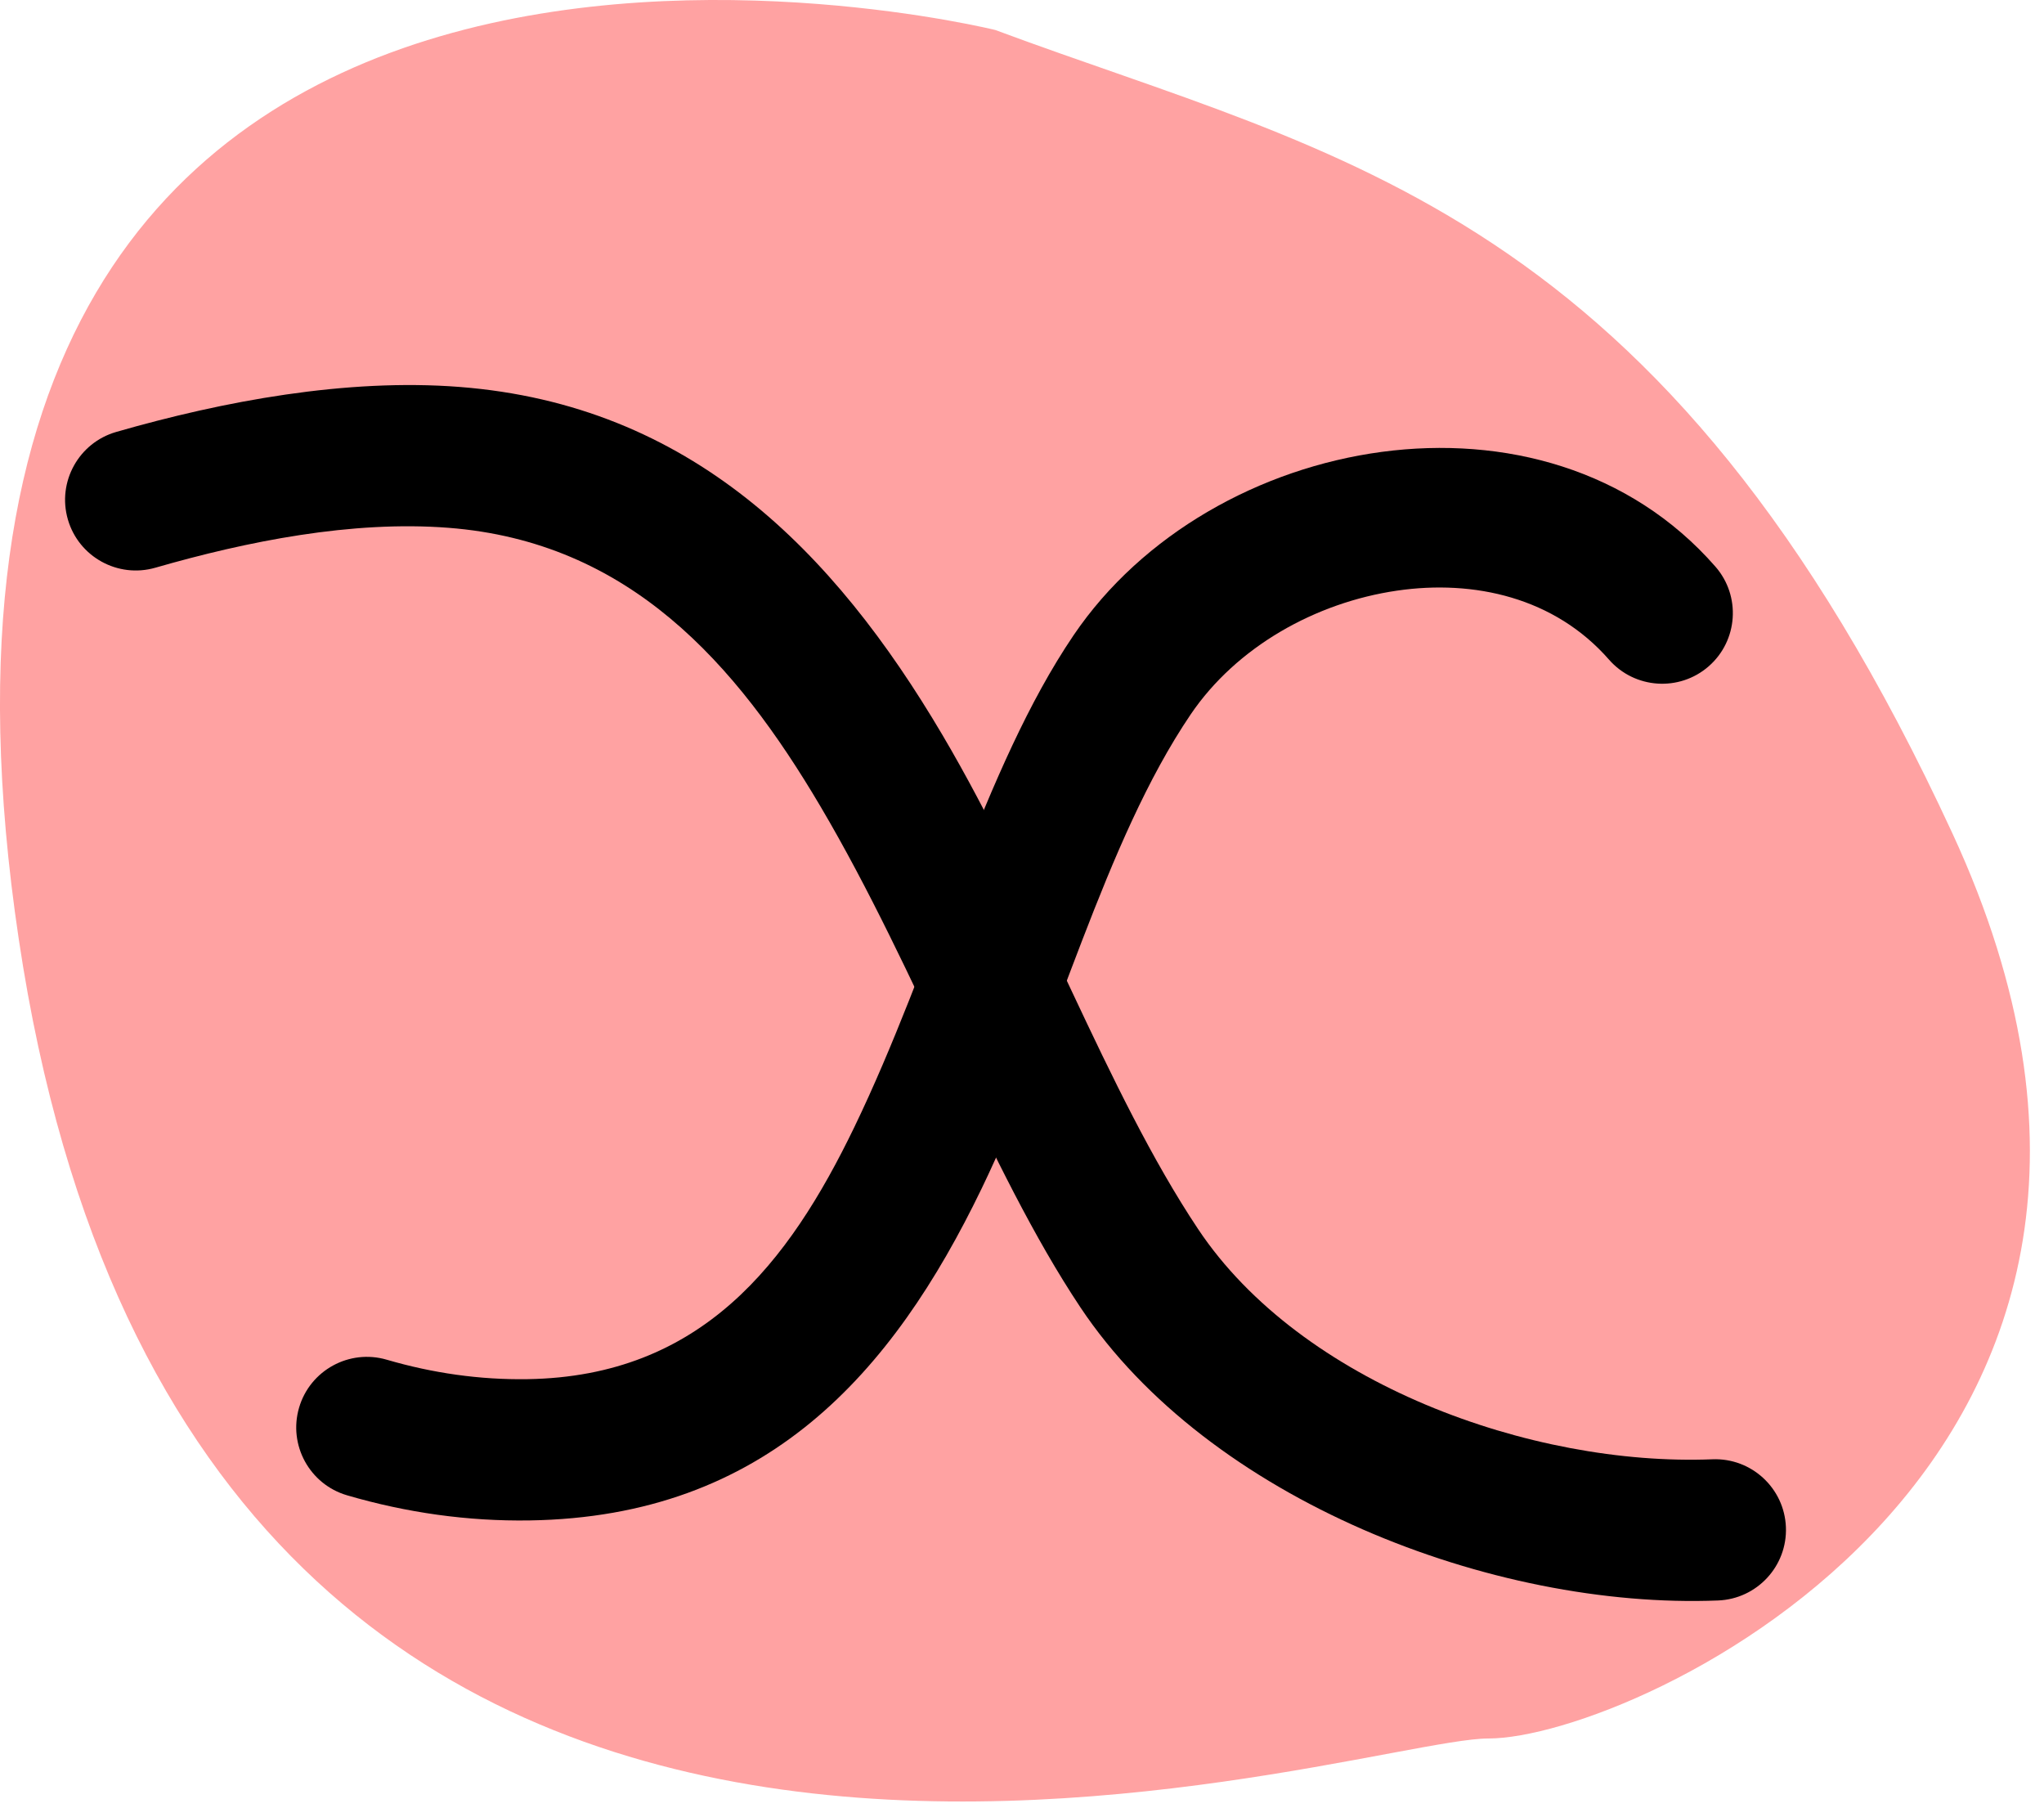 <?xml version="1.0" encoding="UTF-8" standalone="no"?>
<!DOCTYPE svg PUBLIC "-//W3C//DTD SVG 1.1//EN" "http://www.w3.org/Graphics/SVG/1.1/DTD/svg11.dtd">
<svg width="100%" height="100%" viewBox="0 0 81 72" version="1.1" xmlns="http://www.w3.org/2000/svg" xmlns:xlink="http://www.w3.org/1999/xlink" xml:space="preserve" xmlns:serif="http://www.serif.com/" style="fill-rule:evenodd;clip-rule:evenodd;stroke-linejoin:round;stroke-miterlimit:2;">
    <g transform="matrix(1,0,0,1,-632.027,-4.933)">
        <path d="M671.471,6.122C671.471,6.122 625.684,-5.222 632.772,42.154C639.861,89.529 685.265,73.81 691.012,73.815C696.76,73.82 720.898,62.843 709.404,37.966C697.909,13.089 685.073,11.188 671.471,6.122Z" style="fill:rgb(255,162,162);"/>
        <g transform="matrix(1.518,0,0,1.183,159.52,-139.19)">
            <g transform="matrix(0.659,0,0,0.845,-105.106,117.671)">
                <path d="M637.983,27.422C636.498,27.85 634.945,26.992 634.517,25.507C634.089,24.022 634.947,22.469 636.432,22.041C640.685,20.815 645.553,19.91 650.026,20.256C659.173,20.965 664.852,26.744 669.159,34.045C672.968,40.502 675.652,48.174 679.289,53.634C683.366,59.755 692.492,63.047 699.667,62.761C701.211,62.7 702.514,63.904 702.576,65.448C702.637,66.992 701.434,68.295 699.889,68.357C690.955,68.712 679.705,64.361 674.628,56.738C670.941,51.203 668.197,43.437 664.335,36.89C660.971,31.186 656.739,26.393 649.593,25.84C645.771,25.544 641.618,26.374 637.983,27.422Z"/>
            </g>
        </g>
        <g transform="matrix(1.518,0,0,1.183,159.52,-139.19)">
            <g transform="matrix(0.659,0,0,0.845,-105.106,117.671)">
                <path d="M699.783,27.379C700.8,28.543 700.68,30.313 699.517,31.33C698.353,32.347 696.582,32.227 695.566,31.063C693.421,28.609 690.229,27.883 687.168,28.331C683.942,28.802 680.81,30.559 678.995,33.239C675.558,38.316 673.723,45.802 670.714,52.033C667.18,59.352 662.181,65.039 652.81,65.184C650.353,65.222 647.933,64.878 645.577,64.188C644.094,63.754 643.243,62.197 643.677,60.714C644.111,59.231 645.668,58.379 647.151,58.814C648.966,59.345 650.831,59.614 652.724,59.585C659.621,59.478 663.07,54.985 665.671,49.598C668.798,43.122 670.785,35.376 674.358,30.099C679.787,22.081 693.023,19.64 699.783,27.379Z"/>
            </g>
        </g>
    </g>
</svg>
